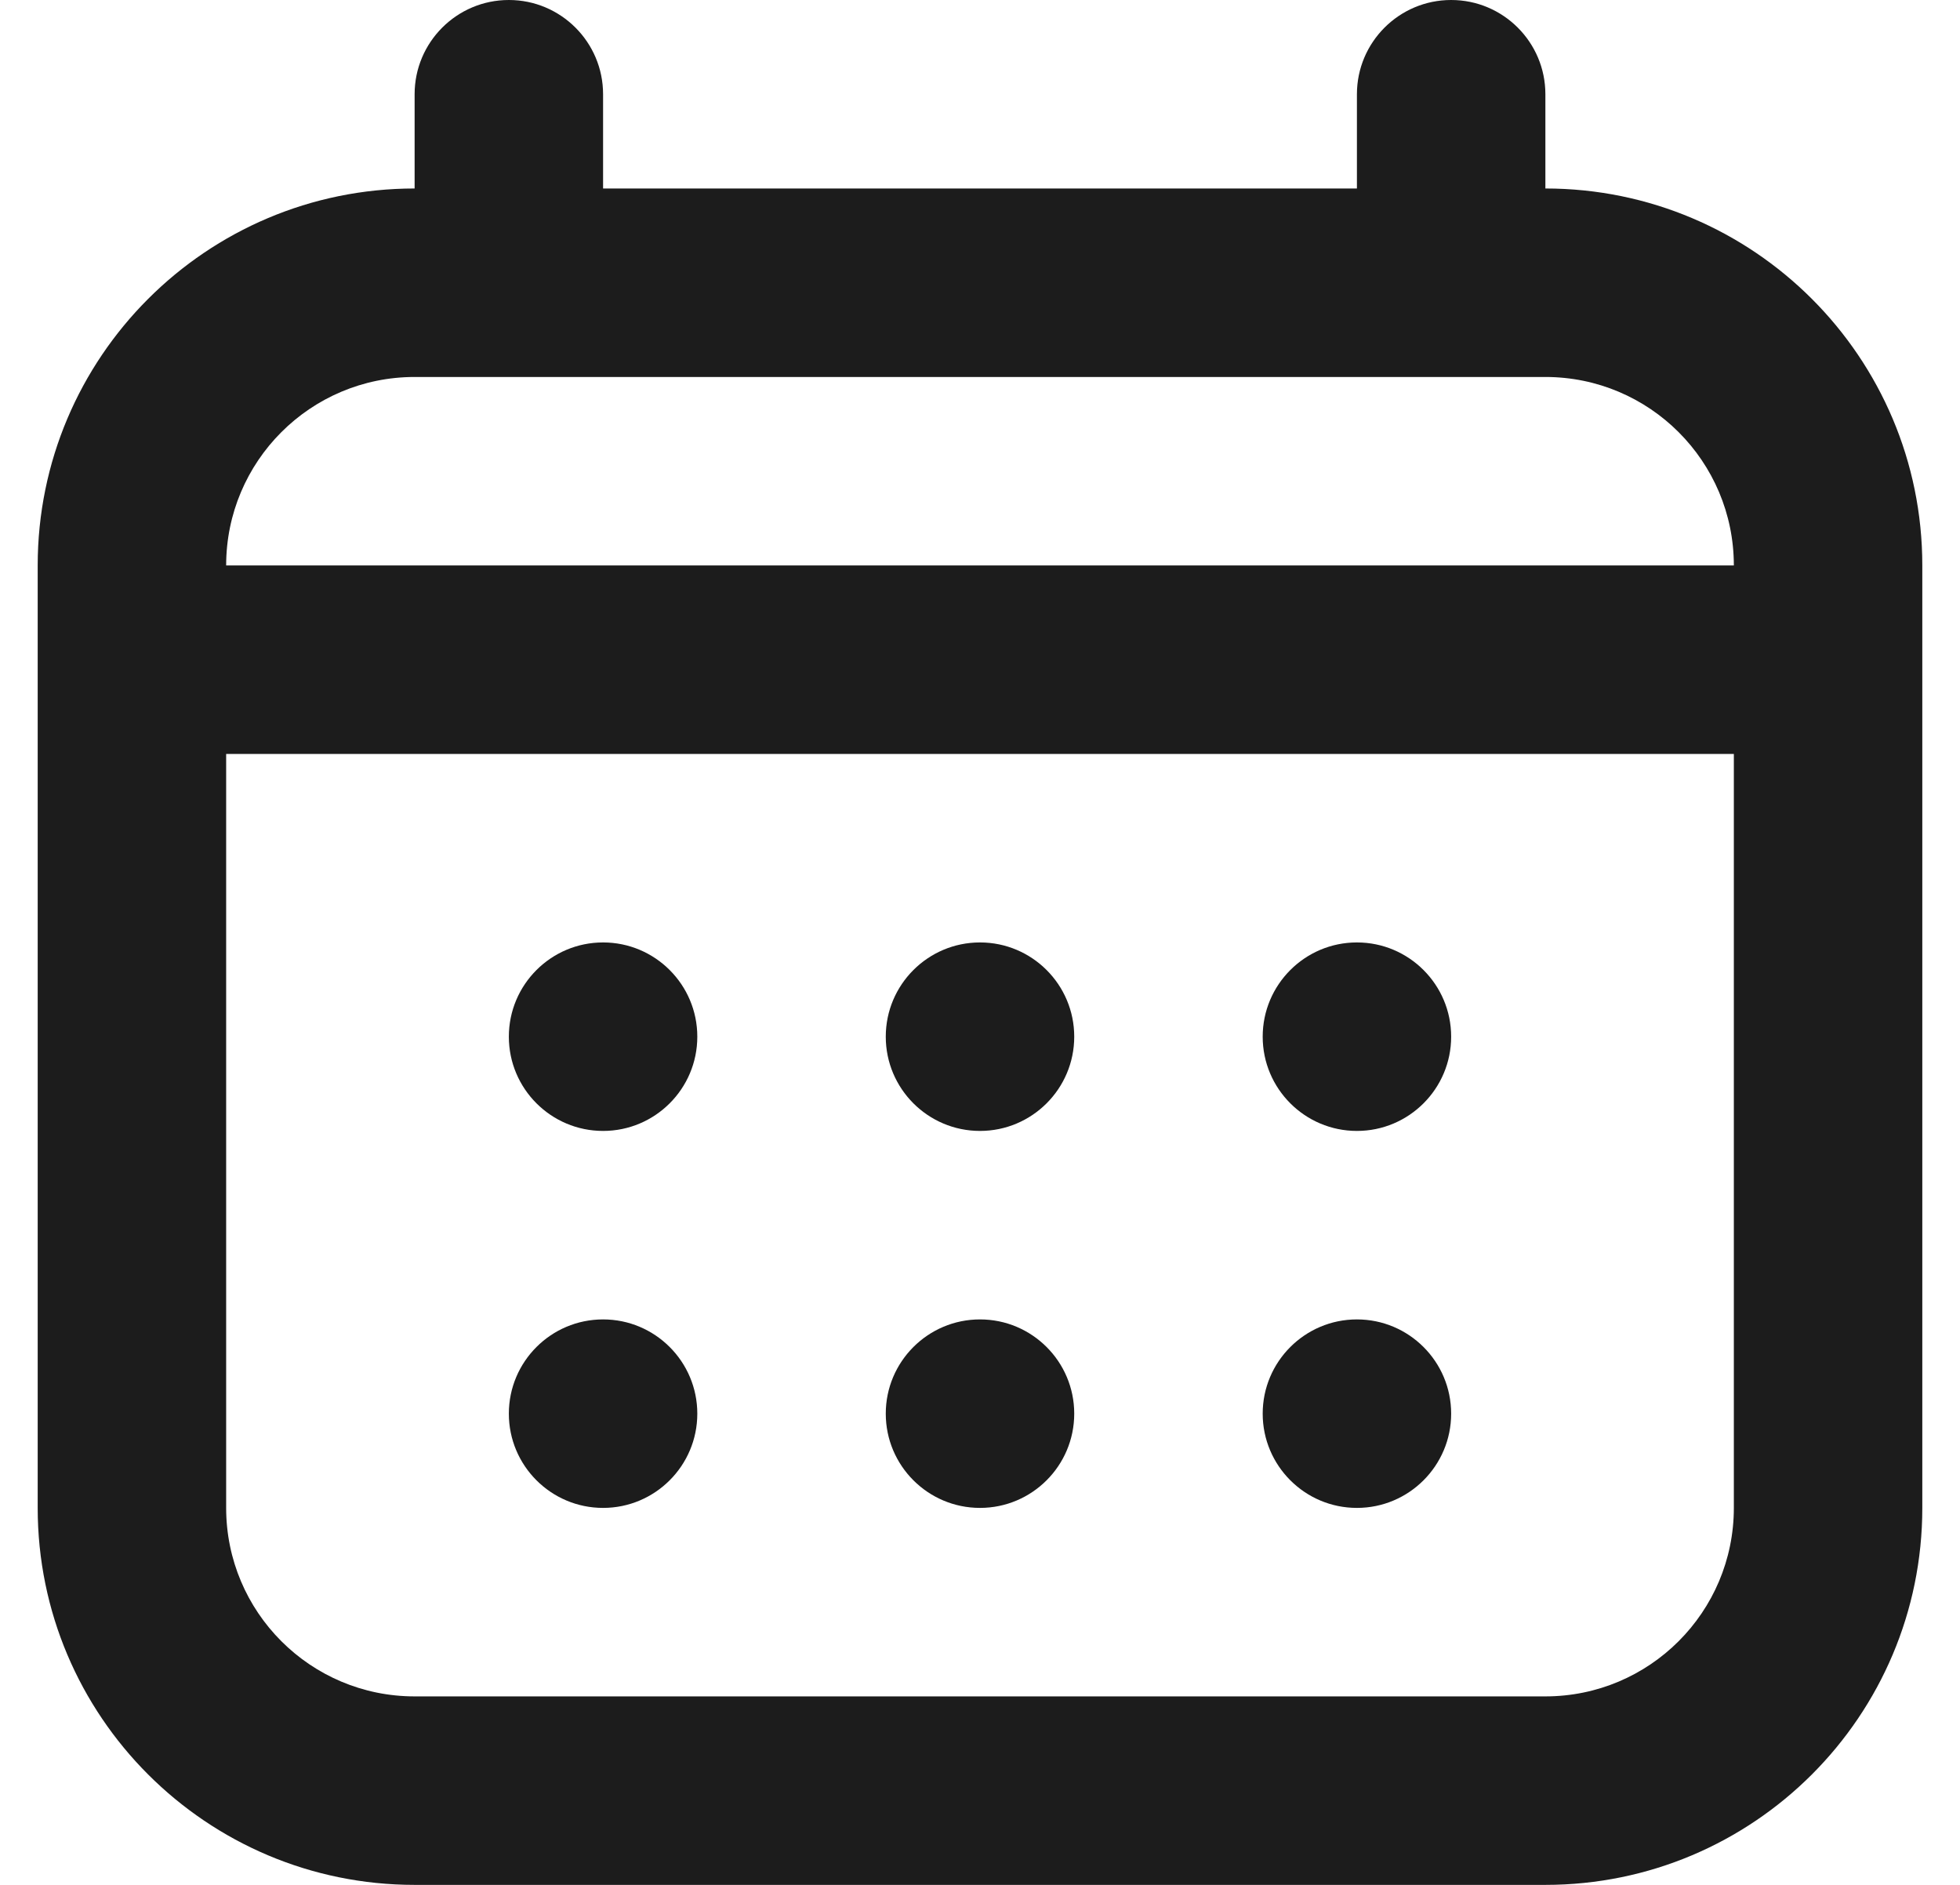 <svg width="26" height="25" viewBox="0 0 26 25" fill="none" xmlns="http://www.w3.org/2000/svg">
<path fill-rule="evenodd" clip-rule="evenodd" d="M18 1.25V2.5H8V1.25C8 0.56 7.44 0 6.75 0C6.06 0 5.5 0.56 5.5 1.25V2.5C2.739 2.5 0.5 4.739 0.5 7.5V20C0.5 22.761 2.739 25 5.5 25H20.5C23.261 25 25.5 22.761 25.5 20V7.5C25.5 4.739 23.261 2.5 20.5 2.5V1.25C20.5 0.56 19.94 0 19.25 0C18.56 0 18 0.56 18 1.25ZM23 7.5C23 6.119 21.881 5 20.5 5H5.5C4.119 5 3 6.119 3 7.5H23ZM23 10H3V20C3 21.381 4.119 22.5 5.5 22.5H20.5C21.881 22.5 23 21.381 23 20V10ZM8 15C7.31 15 6.75 14.44 6.75 13.75C6.75 13.06 7.31 12.5 8 12.5C8.69 12.5 9.25 13.06 9.25 13.75C9.25 14.44 8.69 15 8 15ZM11.75 13.75C11.75 14.44 12.31 15 13 15C13.69 15 14.25 14.44 14.25 13.75C14.25 13.06 13.69 12.5 13 12.5C12.31 12.5 11.75 13.06 11.75 13.75ZM18 15C17.31 15 16.75 14.44 16.75 13.75C16.75 13.06 17.31 12.5 18 12.5C18.69 12.5 19.25 13.06 19.25 13.75C19.25 14.44 18.69 15 18 15ZM16.75 18.75C16.75 19.44 17.31 20 18 20C18.69 20 19.25 19.44 19.25 18.75C19.25 18.06 18.69 17.5 18 17.5C17.31 17.5 16.75 18.06 16.75 18.75ZM13 20C12.31 20 11.75 19.44 11.75 18.75C11.75 18.06 12.31 17.5 13 17.5C13.69 17.5 14.25 18.06 14.25 18.75C14.25 19.44 13.69 20 13 20ZM6.75 18.75C6.75 19.44 7.31 20 8 20C8.69 20 9.25 19.44 9.25 18.75C9.25 18.06 8.69 17.5 8 17.5C7.31 17.5 6.75 18.06 6.75 18.75Z" fill="#1C1C1C"/>
</svg>
